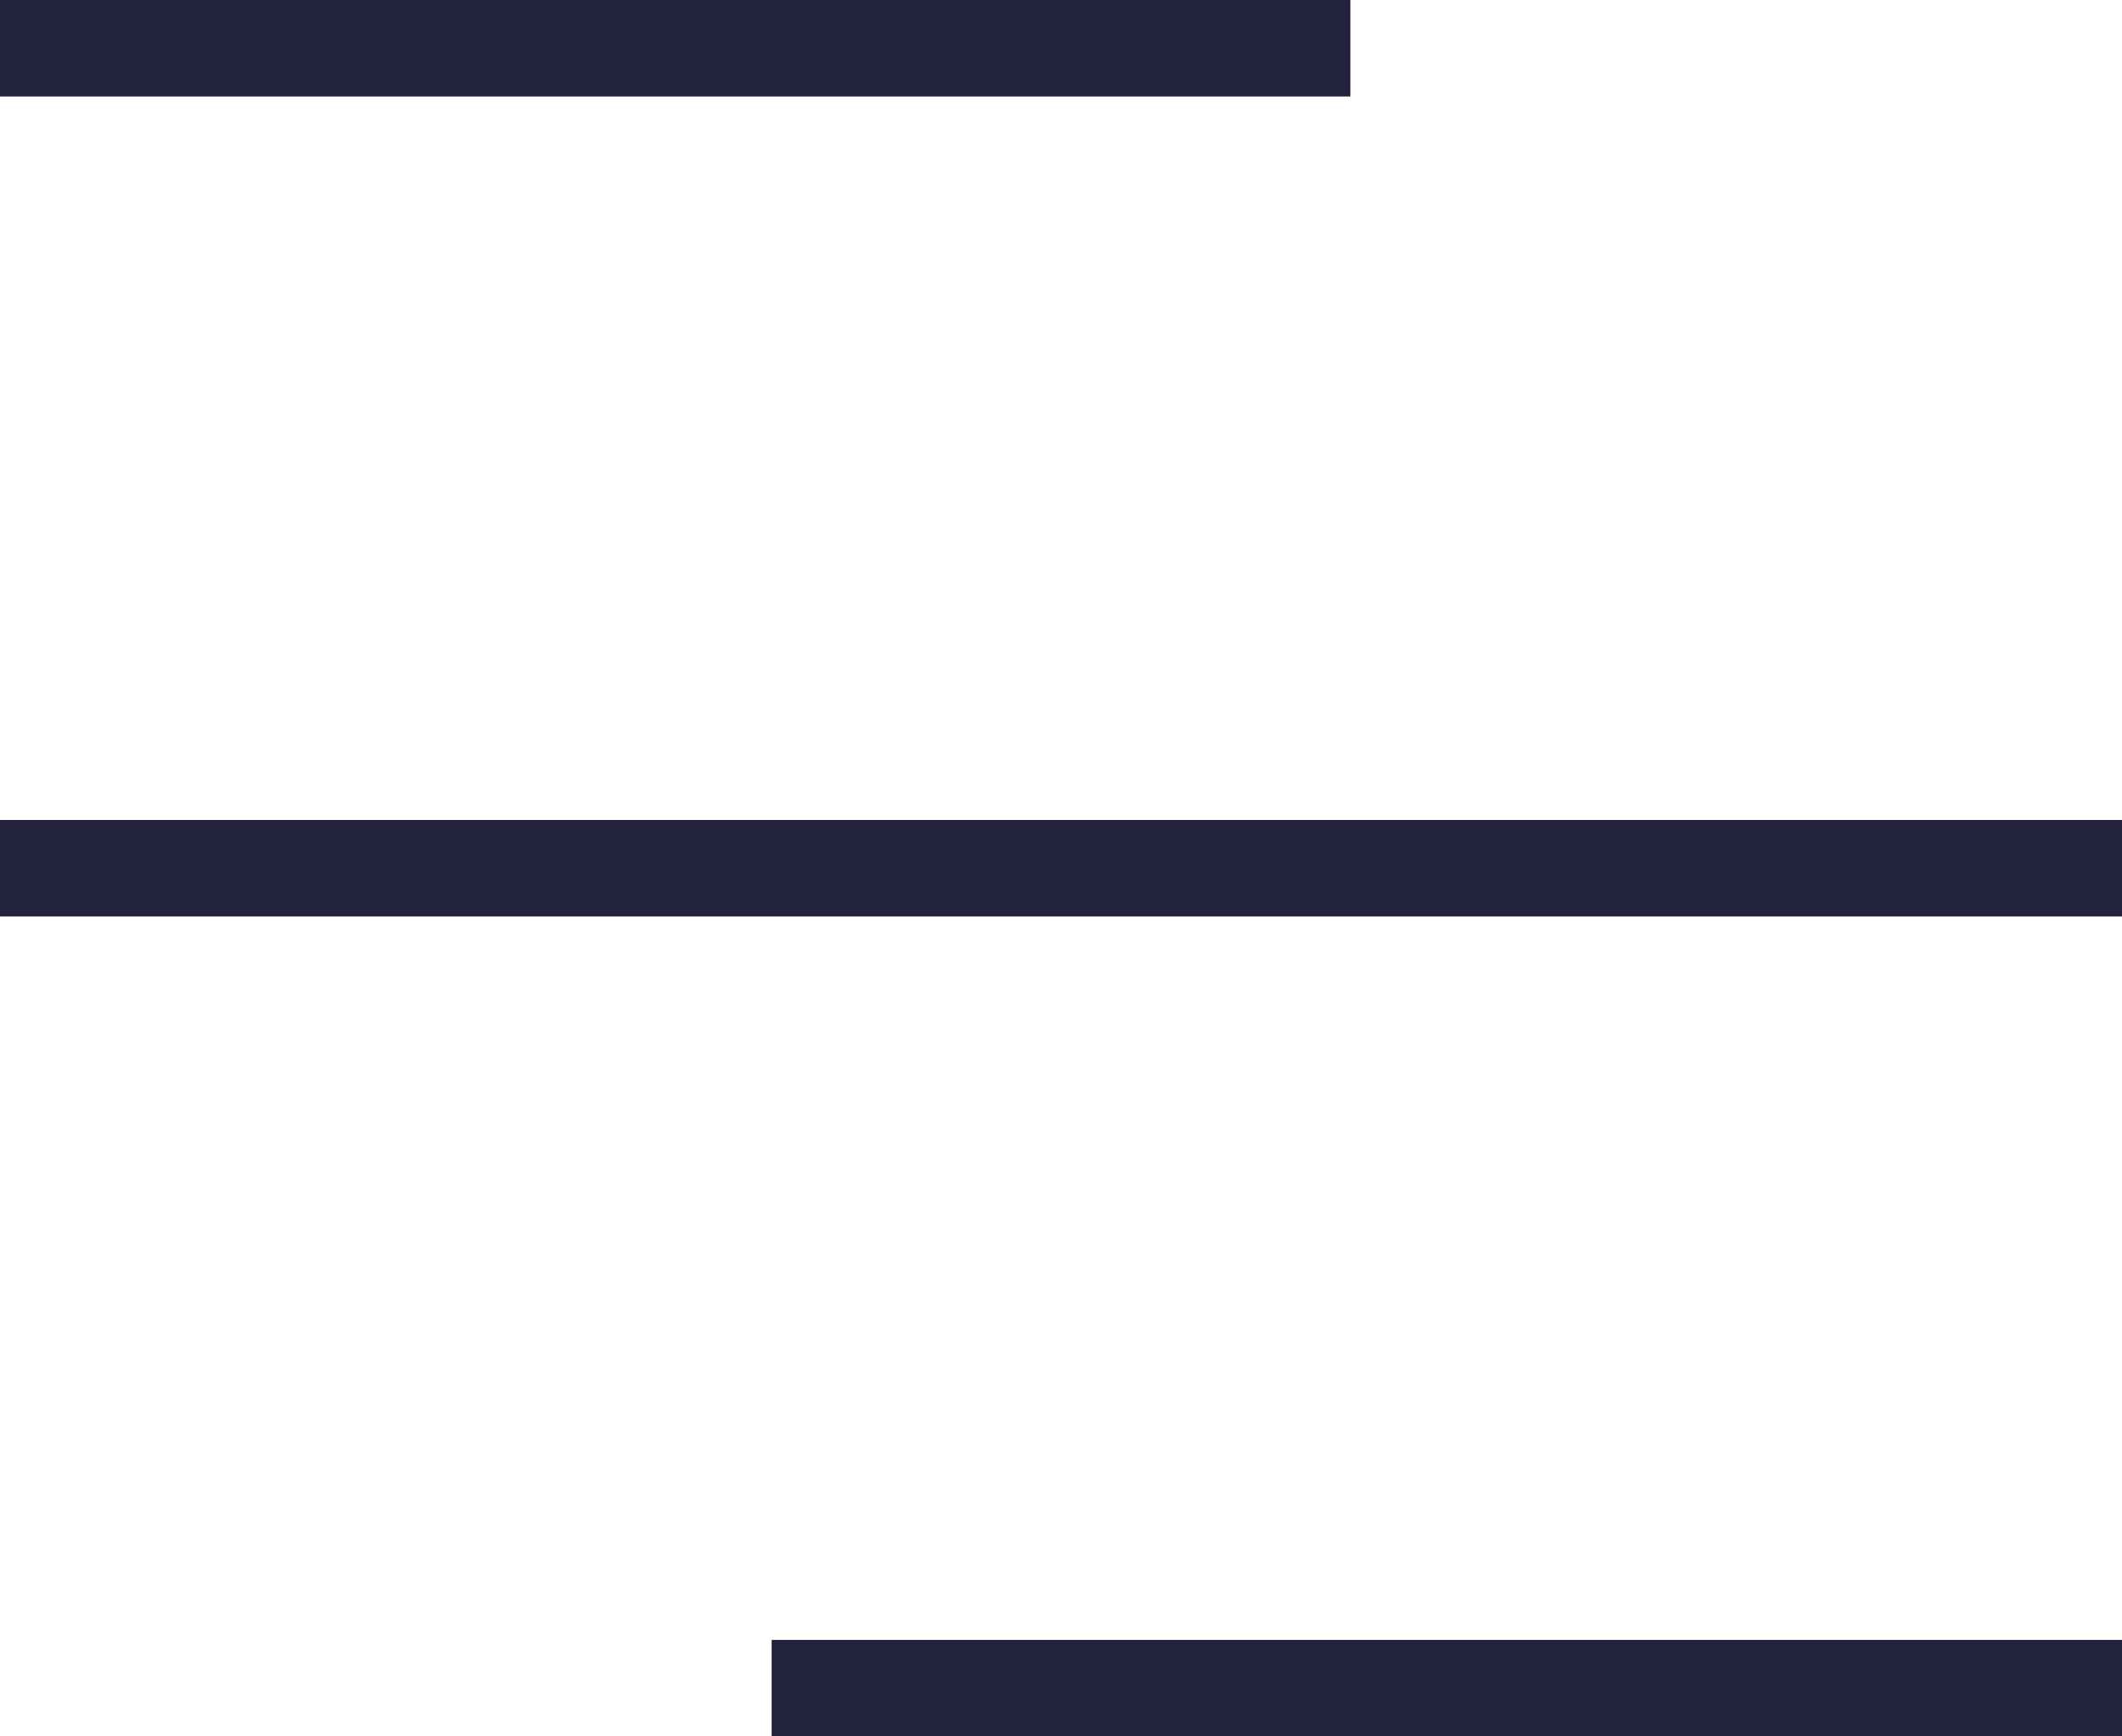 <svg width="22" height="18" viewBox="0 0 22 18" fill="none" xmlns="http://www.w3.org/2000/svg">
<rect x="14" width="1" height="14" transform="rotate(90 14 0)" fill="#22223E"/>
<rect x="22" y="8.5" width="1" height="22" transform="rotate(90 22 8.5)" fill="#22223E"/>
<rect x="22" y="17" width="1" height="14" transform="rotate(90 22 17)" fill="#22223E"/>
</svg>
